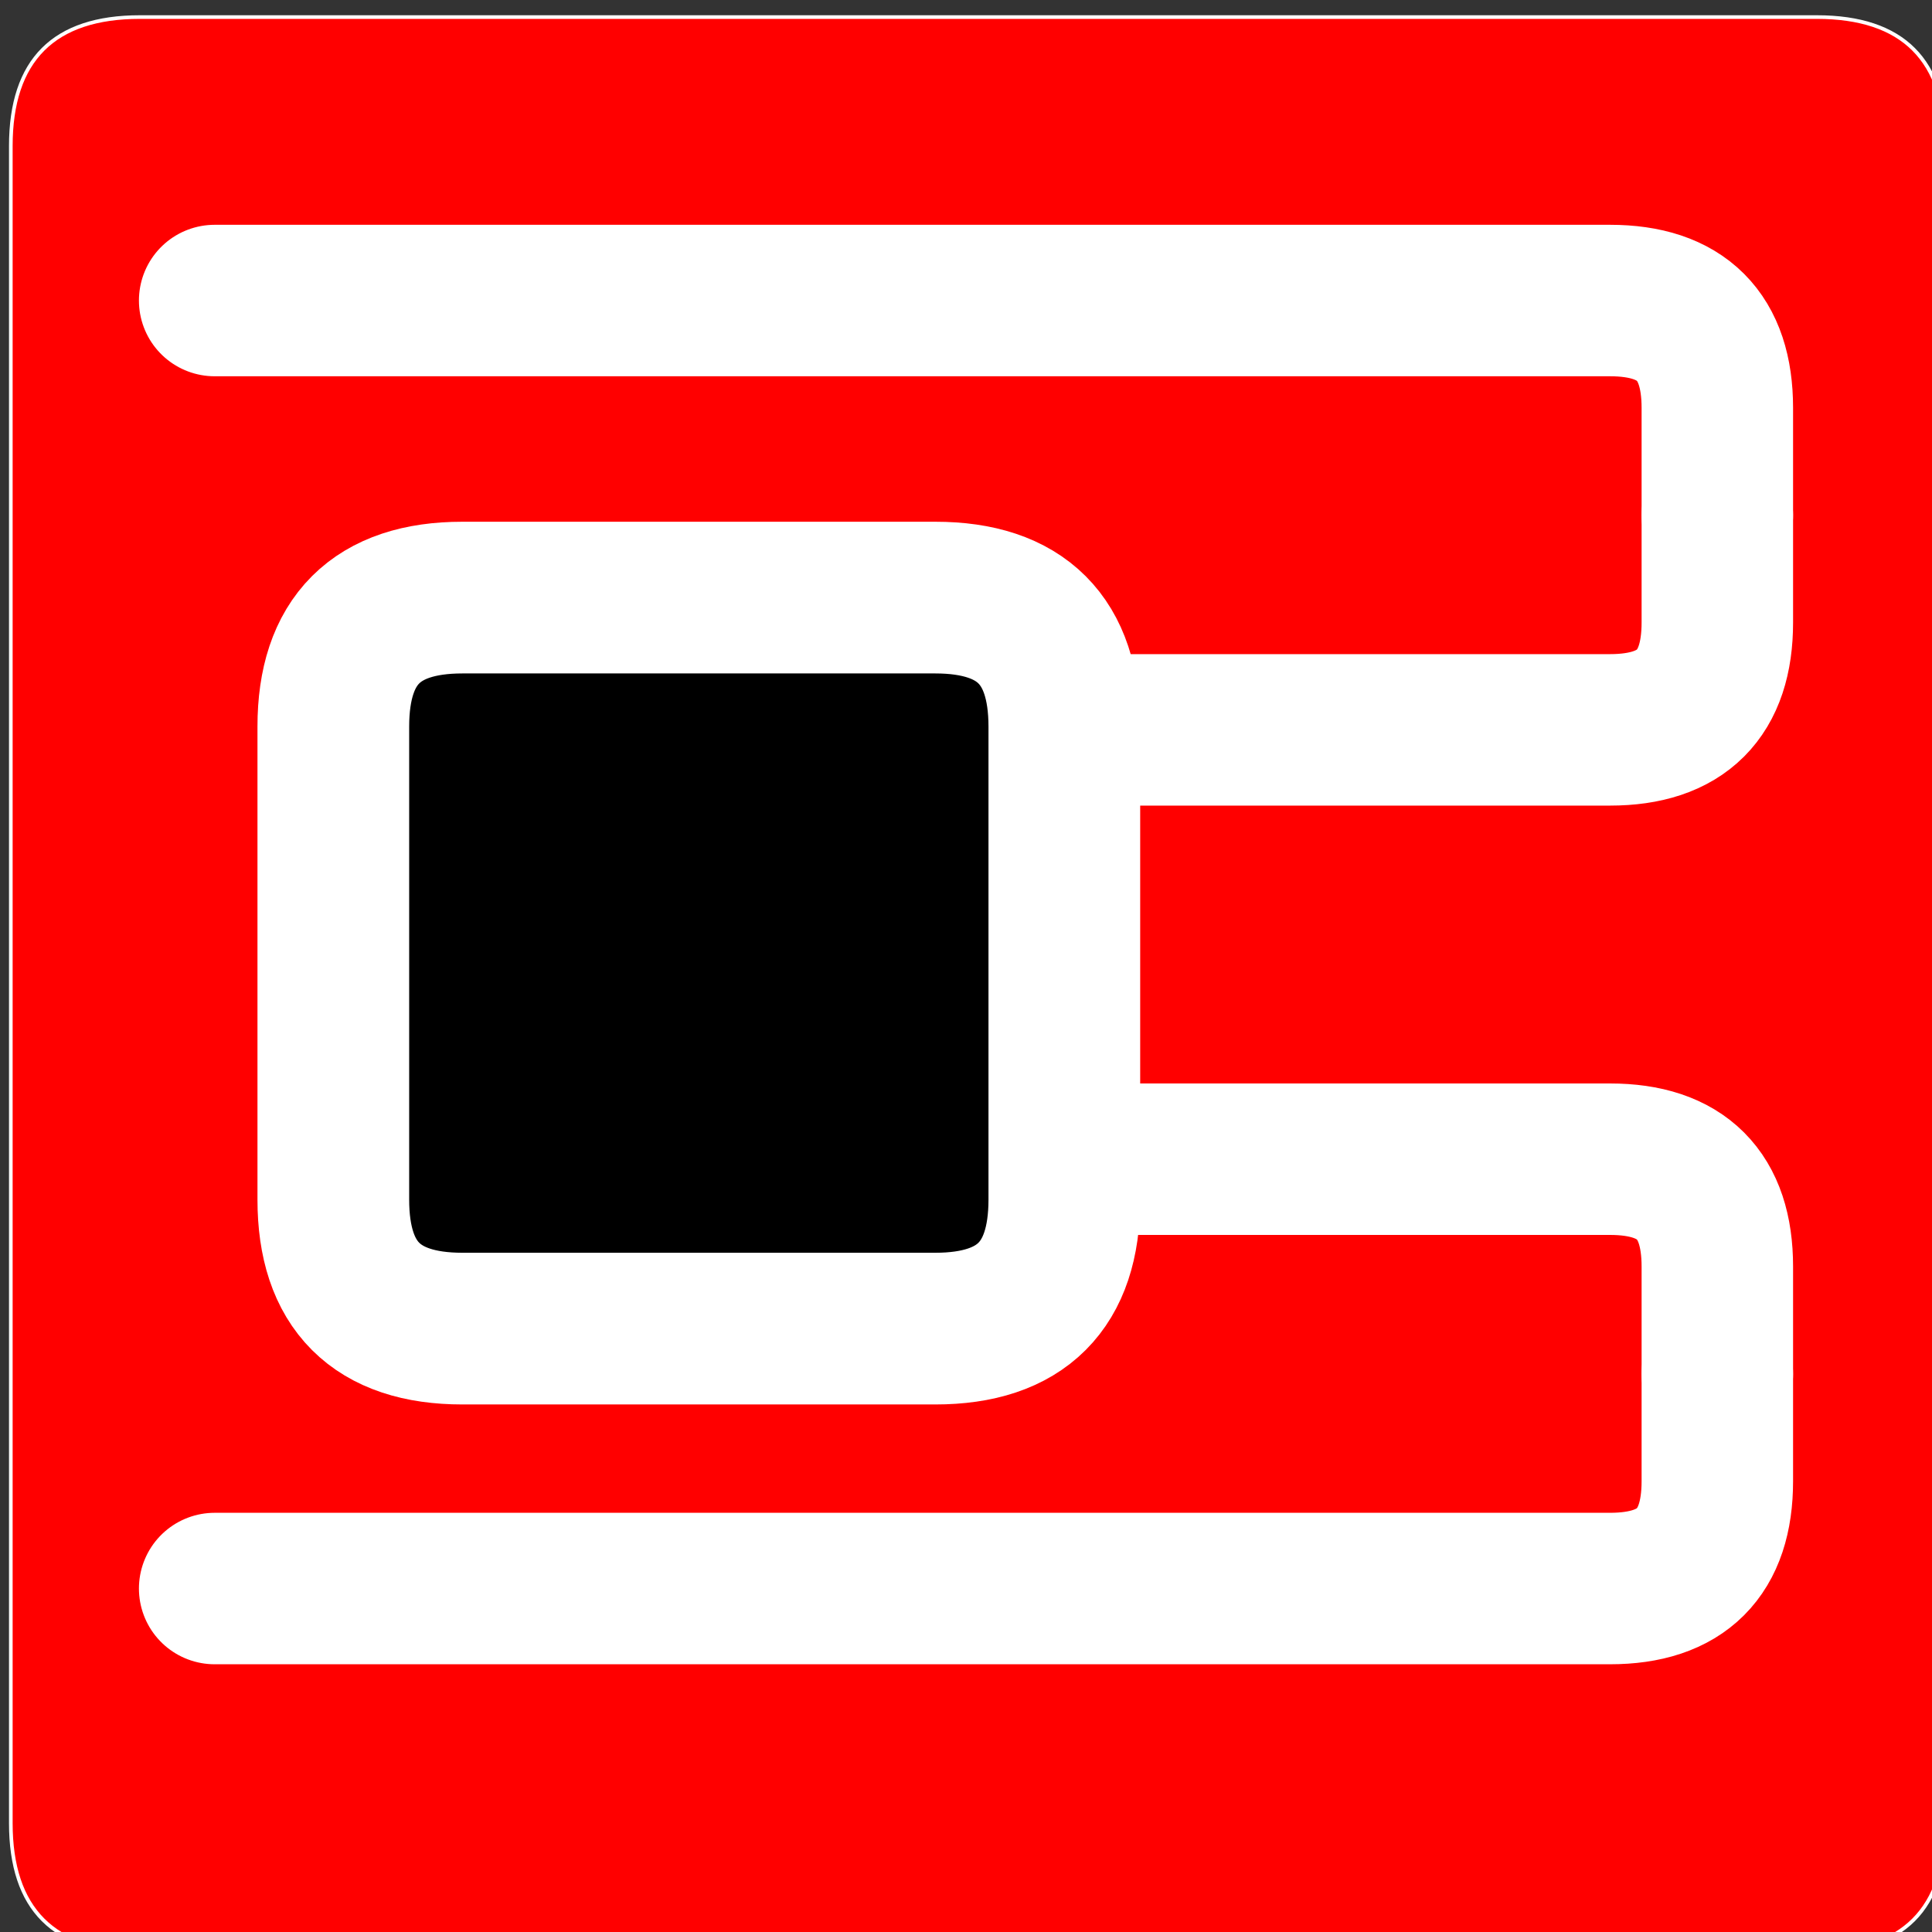 <?xml version="1.0" encoding="UTF-8" standalone="no"?>
<!-- Created with Inkscape (http://www.inkscape.org/) -->

<svg
   xmlns:dc="http://purl.org/dc/elements/1.1/"
   xmlns:cc="http://creativecommons.org/ns#"
   xmlns:rdf="http://www.w3.org/1999/02/22-rdf-syntax-ns#"
   xmlns:svg="http://www.w3.org/2000/svg"
   xmlns="http://www.w3.org/2000/svg"
   xmlns:sodipodi="http://sodipodi.sourceforge.net/DTD/sodipodi-0.dtd"
   xmlns:inkscape="http://www.inkscape.org/namespaces/inkscape"
   width="33.75mm"
   height="33.75mm"
   viewBox="0 0 33.75 33.75"
   version="1.1"
   id="svg5086"
   inkscape:version="0.92.3 (2405546, 2018-03-11)"
   sodipodi:docname="alarm.svg">
  <rect x="0" y="0" width="33.75" height="33.75" fill="#333333" stroke="none"/>
  <defs
     id="defs5080" />
  <sodipodi:namedview
     id="base"
     pagecolor="#ffffff"
     bordercolor="#666666"
     borderopacity="1.0"
     inkscape:pageopacity="0.0"
     inkscape:pageshadow="2"
     inkscape:zoom="0.35"
     inkscape:cx="63.77951"
     inkscape:cy="63.779542"
     inkscape:document-units="mm"
     inkscape:current-layer="layer1"
     showgrid="false"
     fit-margin-top="0"
     fit-margin-left="0"
     fit-margin-right="0"
     fit-margin-bottom="0"
     inkscape:window-width="460"
     inkscape:window-height="403"
     inkscape:window-x="1392"
     inkscape:window-y="8"
     inkscape:window-maximized="0" />
  <g
     inkscape:label="Layer 1"
     inkscape:groupmode="layer"
     id="layer1"
     transform="translate(-88.958,-131.958)">
    <g
       transform="matrix(0.265,0,0,0.265,-31.042,-57.417)"
       id="Layer1026">
      <path
         d="m 462.047,843.307 h 110.551 q 8.504,0 8.504,-8.504 V 724.252 q 0,-8.504 -8.504,-8.504 H 462.047 q -8.504,0 -8.504,8.504 v 110.551 q 0,8.504 8.504,8.504 z"
         style="fill:#ff0000;fill-rule:evenodd;stroke-width:0.24;stroke-linecap:round;stroke-linejoin:round"
         id="path408"
         inkscape:connector-curvature="0" />
      <path
         d="m 462.047,843.307 h 110.551 q 8.504,0 8.504,-8.504 V 724.252 q 0,-8.504 -8.504,-8.504 H 462.047 q -8.504,0 -8.504,8.504 v 110.551 q 0,8.504 8.504,8.504 z"
         style="fill:none;stroke:#ffffff;stroke-width:0.24;stroke-linecap:round;stroke-linejoin:round;stroke-dasharray:none"
         id="path410"
         inkscape:connector-curvature="0" />
    </g>
    <path
       d="m 92.708,137.208 h 24.375 q 1.875,0 1.875,1.875 v 1.875"
       style="fill:none;stroke:#ffffff;stroke-width:2.646;stroke-linecap:round;stroke-linejoin:round;stroke-dasharray:none"
       id="path413"
       inkscape:connector-curvature="0" />
    <path
       d="m 103.958,144.708 h 13.125 q 1.875,0 1.875,-1.875 v -1.875"
       style="fill:none;stroke:#ffffff;stroke-width:2.646;stroke-linecap:round;stroke-linejoin:round;stroke-dasharray:none"
       id="path415"
       inkscape:connector-curvature="0" />
    <path
       d="m 103.958,152.208 h 13.125 q 1.875,0 1.875,1.875 v 1.875"
       style="fill:none;stroke:#ffffff;stroke-width:2.646;stroke-linecap:round;stroke-linejoin:round;stroke-dasharray:none"
       id="path417"
       inkscape:connector-curvature="0" />
    <path
       d="m 92.708,159.708 h 24.375 q 1.875,0 1.875,-1.875 v -1.875"
       style="fill:none;stroke:#ffffff;stroke-width:2.646;stroke-linecap:round;stroke-linejoin:round;stroke-dasharray:none"
       id="path419"
       inkscape:connector-curvature="0" />
    <path
       d="m 107.708,152.208 h -7.5"
       style="fill:none;stroke:#ffffff;stroke-width:2.646;stroke-linecap:round;stroke-linejoin:round;stroke-dasharray:none"
       id="path421"
       inkscape:connector-curvature="0" />
    <path
       d="m 107.708,144.708 h -7.5"
       style="fill:none;stroke:#ffffff;stroke-width:2.646;stroke-linecap:round;stroke-linejoin:round;stroke-dasharray:none"
       id="path423"
       inkscape:connector-curvature="0" />
    <g
       transform="matrix(0.265,0,0,0.265,-31.042,-57.417)"
       id="Layer1027">
      <path
         d="m 483.307,802.205 h 31.181 q 8.504,0 8.504,-8.504 v -31.181 q 0,-8.504 -8.504,-8.504 h -31.181 q -8.504,0 -8.504,8.504 v 31.181 q 0,8.504 8.504,8.504 z"
         style="fill:#000000;fill-rule:evenodd;stroke-width:10;stroke-linecap:round;stroke-linejoin:round"
         id="path425"
         inkscape:connector-curvature="0" />
      <path
         d="m 483.307,802.205 h 31.181 q 8.504,0 8.504,-8.504 v -31.181 q 0,-8.504 -8.504,-8.504 h -31.181 q -8.504,0 -8.504,8.504 v 31.181 q 0,8.504 8.504,8.504 z"
         style="fill:none;stroke:#ffffff;stroke-width:10;stroke-linecap:round;stroke-linejoin:round;stroke-dasharray:none"
         id="path427"
         inkscape:connector-curvature="0" />
    </g>
  </g>
</svg>
